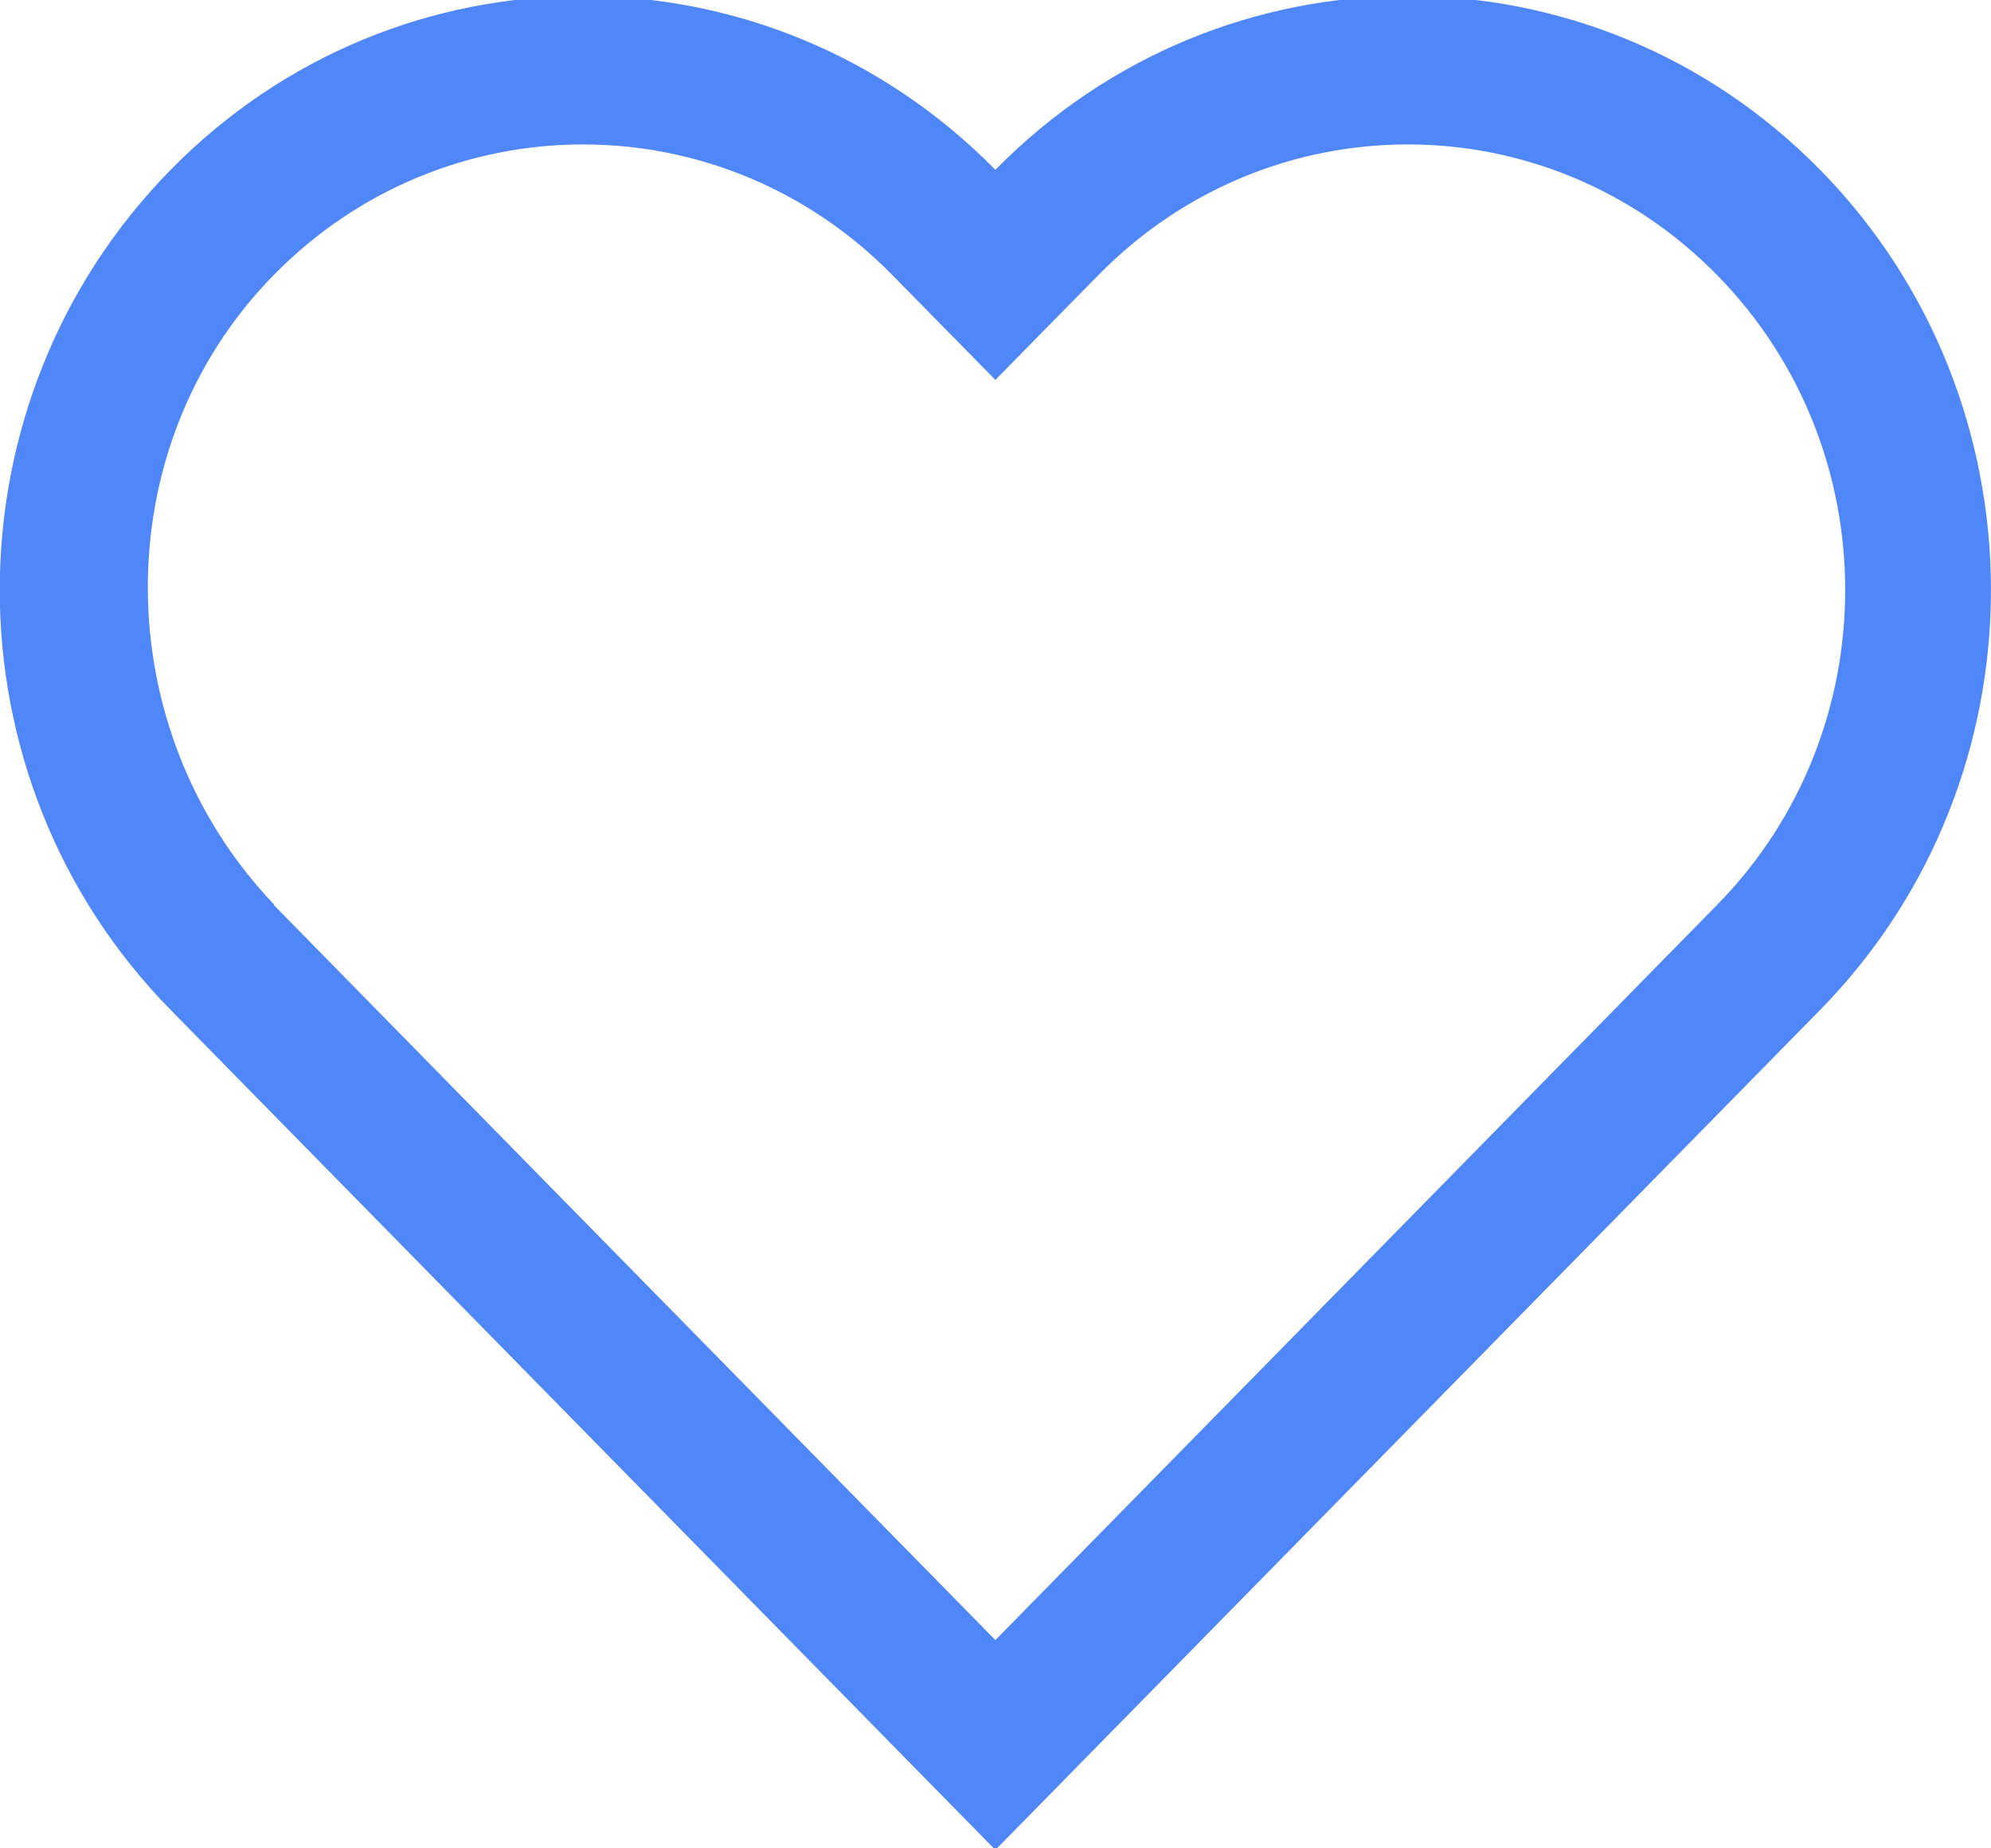 <svg xmlns="http://www.w3.org/2000/svg" xmlns:xlink="http://www.w3.org/1999/xlink" preserveAspectRatio="xMidYMid" width="17.5" height="16.25" viewBox="0 0 17.5 16.25">
  <defs>
    <style>
      .cls-1 {
        fill: #5087f8;
        fill-rule: evenodd;
      }
    </style>
  </defs>
  <path d="M15.998,1.493 C13.996,-0.545 10.751,-0.545 8.749,1.493 C6.746,-0.545 3.501,-0.545 1.500,1.493 C-0.503,3.534 -0.503,6.839 1.500,8.879 L8.749,16.264 L15.998,8.879 C18.000,6.839 18.000,3.534 15.998,1.493 ZM15.092,7.956 L12.717,10.376 L8.749,14.419 L4.780,10.376 L2.406,7.956 L2.411,7.954 C0.943,6.420 0.916,3.935 2.406,2.418 C3.907,0.887 6.341,0.887 7.843,2.418 C7.888,2.463 8.749,3.340 8.749,3.340 C8.749,3.340 9.609,2.463 9.655,2.418 C11.156,0.887 13.590,0.887 15.092,2.418 C16.594,3.947 16.594,6.427 15.092,7.956 Z" class="cls-1"/>
</svg>
